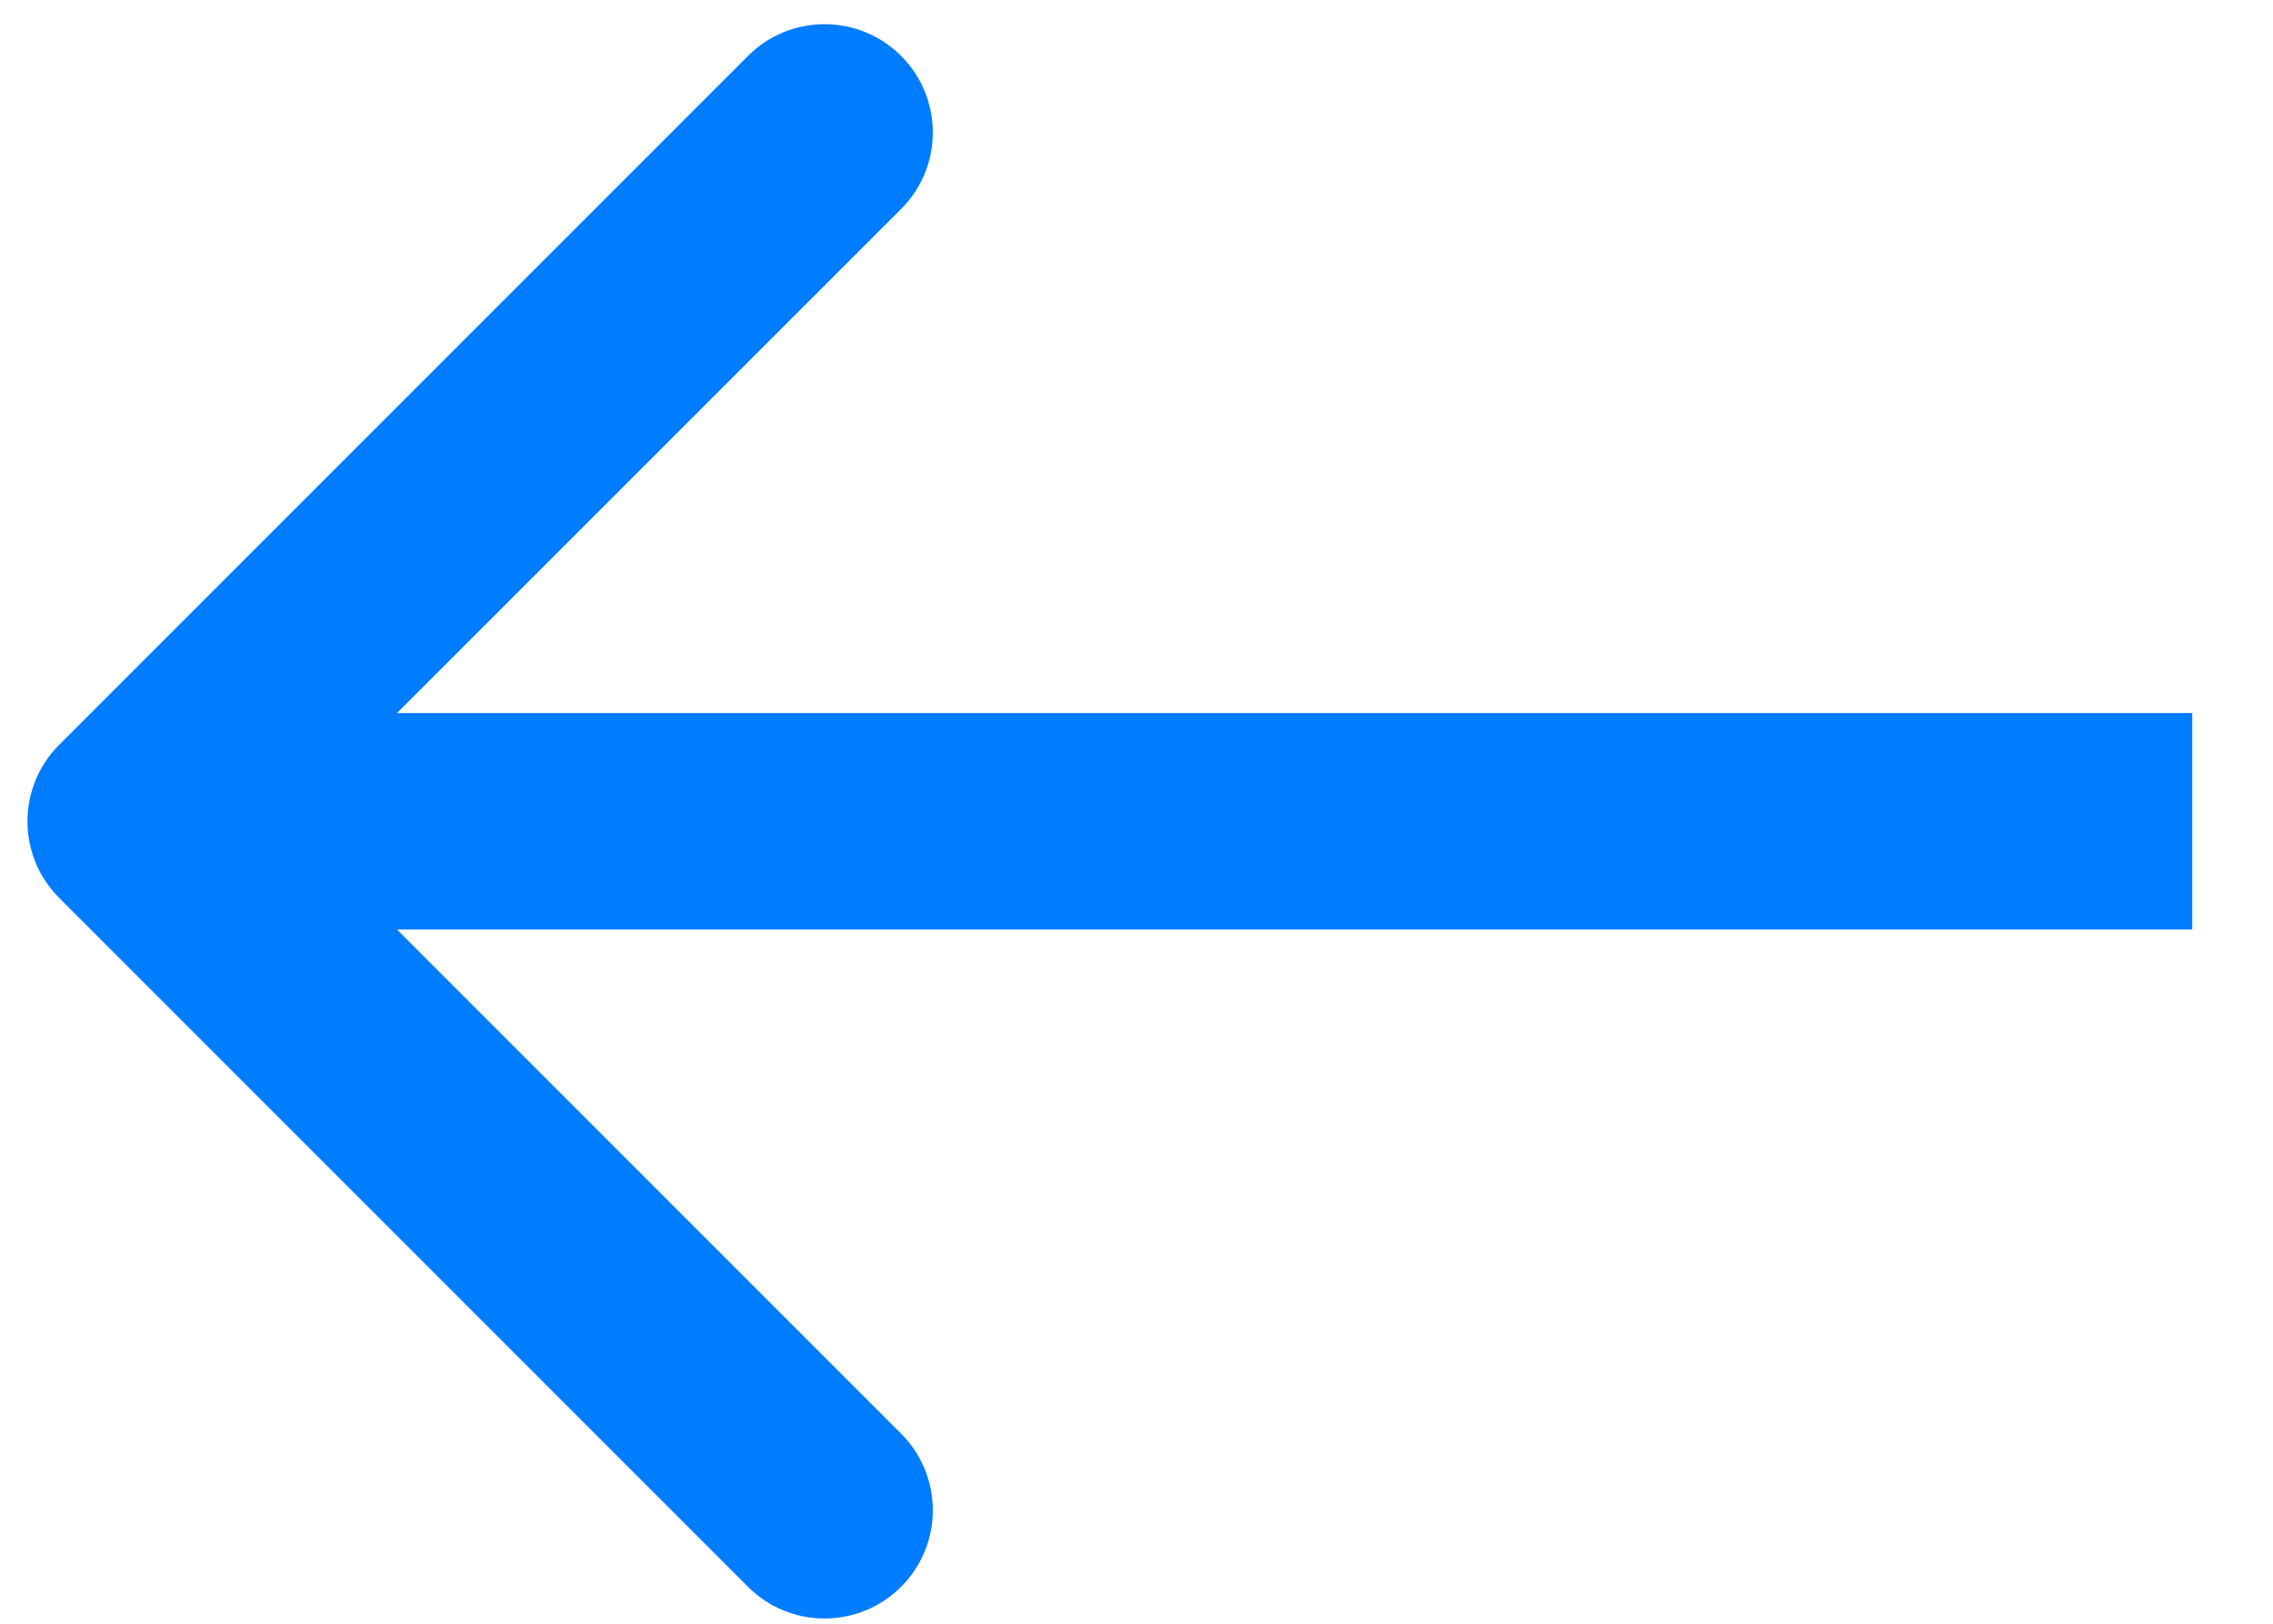<svg width="21" height="15" viewBox="0 0 21 15" fill="none" xmlns="http://www.w3.org/2000/svg">
<path d="M0.547 6.88C0.156 7.271 0.156 7.904 0.547 8.295L6.911 14.659C7.301 15.049 7.934 15.049 8.325 14.659C8.716 14.268 8.716 13.635 8.325 13.244L2.668 7.587L8.325 1.931C8.716 1.54 8.716 0.907 8.325 0.516C7.934 0.126 7.301 0.126 6.911 0.516L0.547 6.88ZM20.254 6.587H1.254V8.587H20.254V6.587Z" fill="#007CFF"/>
</svg>
